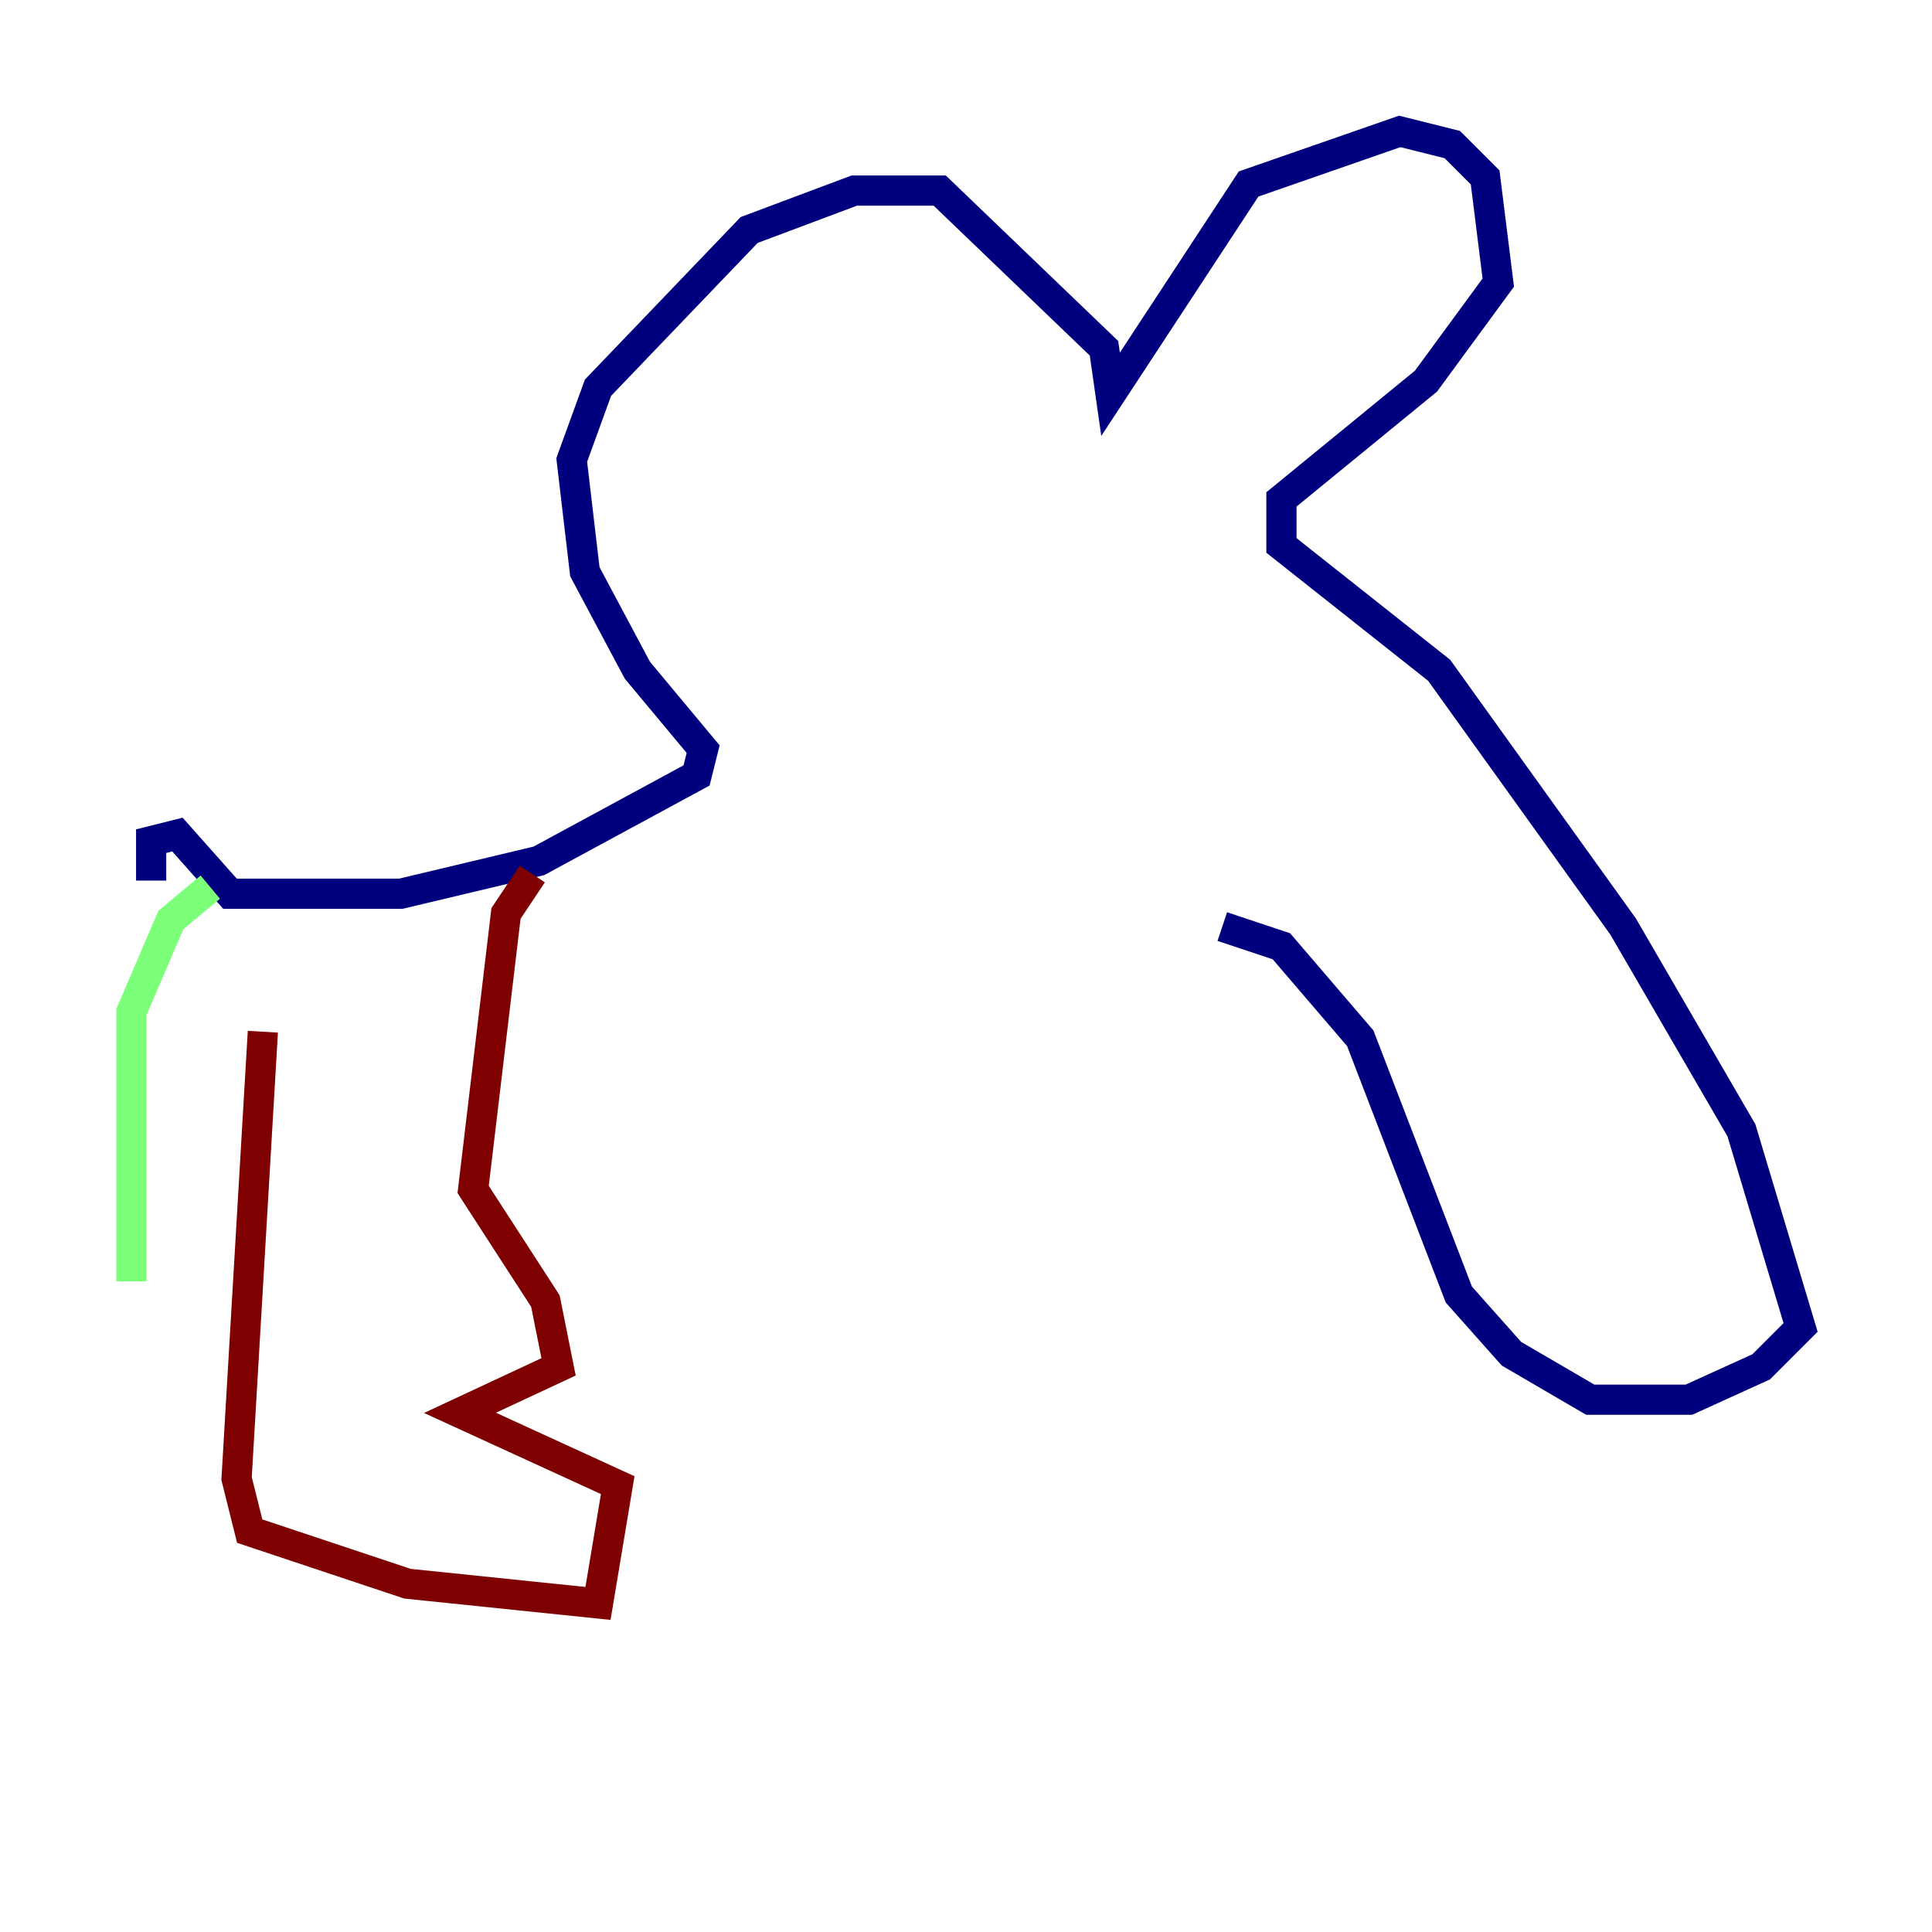 <?xml version="1.0" encoding="utf-8" ?>
<svg baseProfile="tiny" height="128" version="1.2" viewBox="0,0,128,128" width="128" xmlns="http://www.w3.org/2000/svg" xmlns:ev="http://www.w3.org/2001/xml-events" xmlns:xlink="http://www.w3.org/1999/xlink"><defs /><polyline fill="none" points="80.98,61.388 84.898,62.694 90.122,68.789 96.653,85.769 100.136,89.687 105.361,92.735 111.891,92.735 116.68,90.558 119.293,87.946 115.374,74.884 107.537,61.388 95.347,44.408 84.898,36.136 84.898,33.088 94.476,25.252 99.265,18.721 98.395,11.755 96.218,9.578 92.735,8.707 82.721,12.191 73.578,26.122 73.143,23.075 62.258,12.626 56.599,12.626 49.633,15.238 39.619,25.687 37.878,30.476 38.748,37.878 42.231,44.408 46.585,49.633 46.15,51.374 35.701,57.034 26.558,59.211 15.238,59.211 11.755,55.292 10.014,55.728 10.014,58.34" stroke="#00007f" stroke-width="2" /><polyline fill="none" points="13.932,58.776 11.32,60.952 8.707,67.048 8.707,84.898" stroke="#7cff79" stroke-width="2" /><polyline fill="none" points="17.415,68.354 15.674,97.959 16.544,101.442 26.993,104.925 39.619,106.231 40.925,98.395 30.476,93.605 37.007,90.558 36.136,86.204 31.347,78.803 33.524,60.517 35.265,57.905" stroke="#7f0000" stroke-width="2" /></svg>